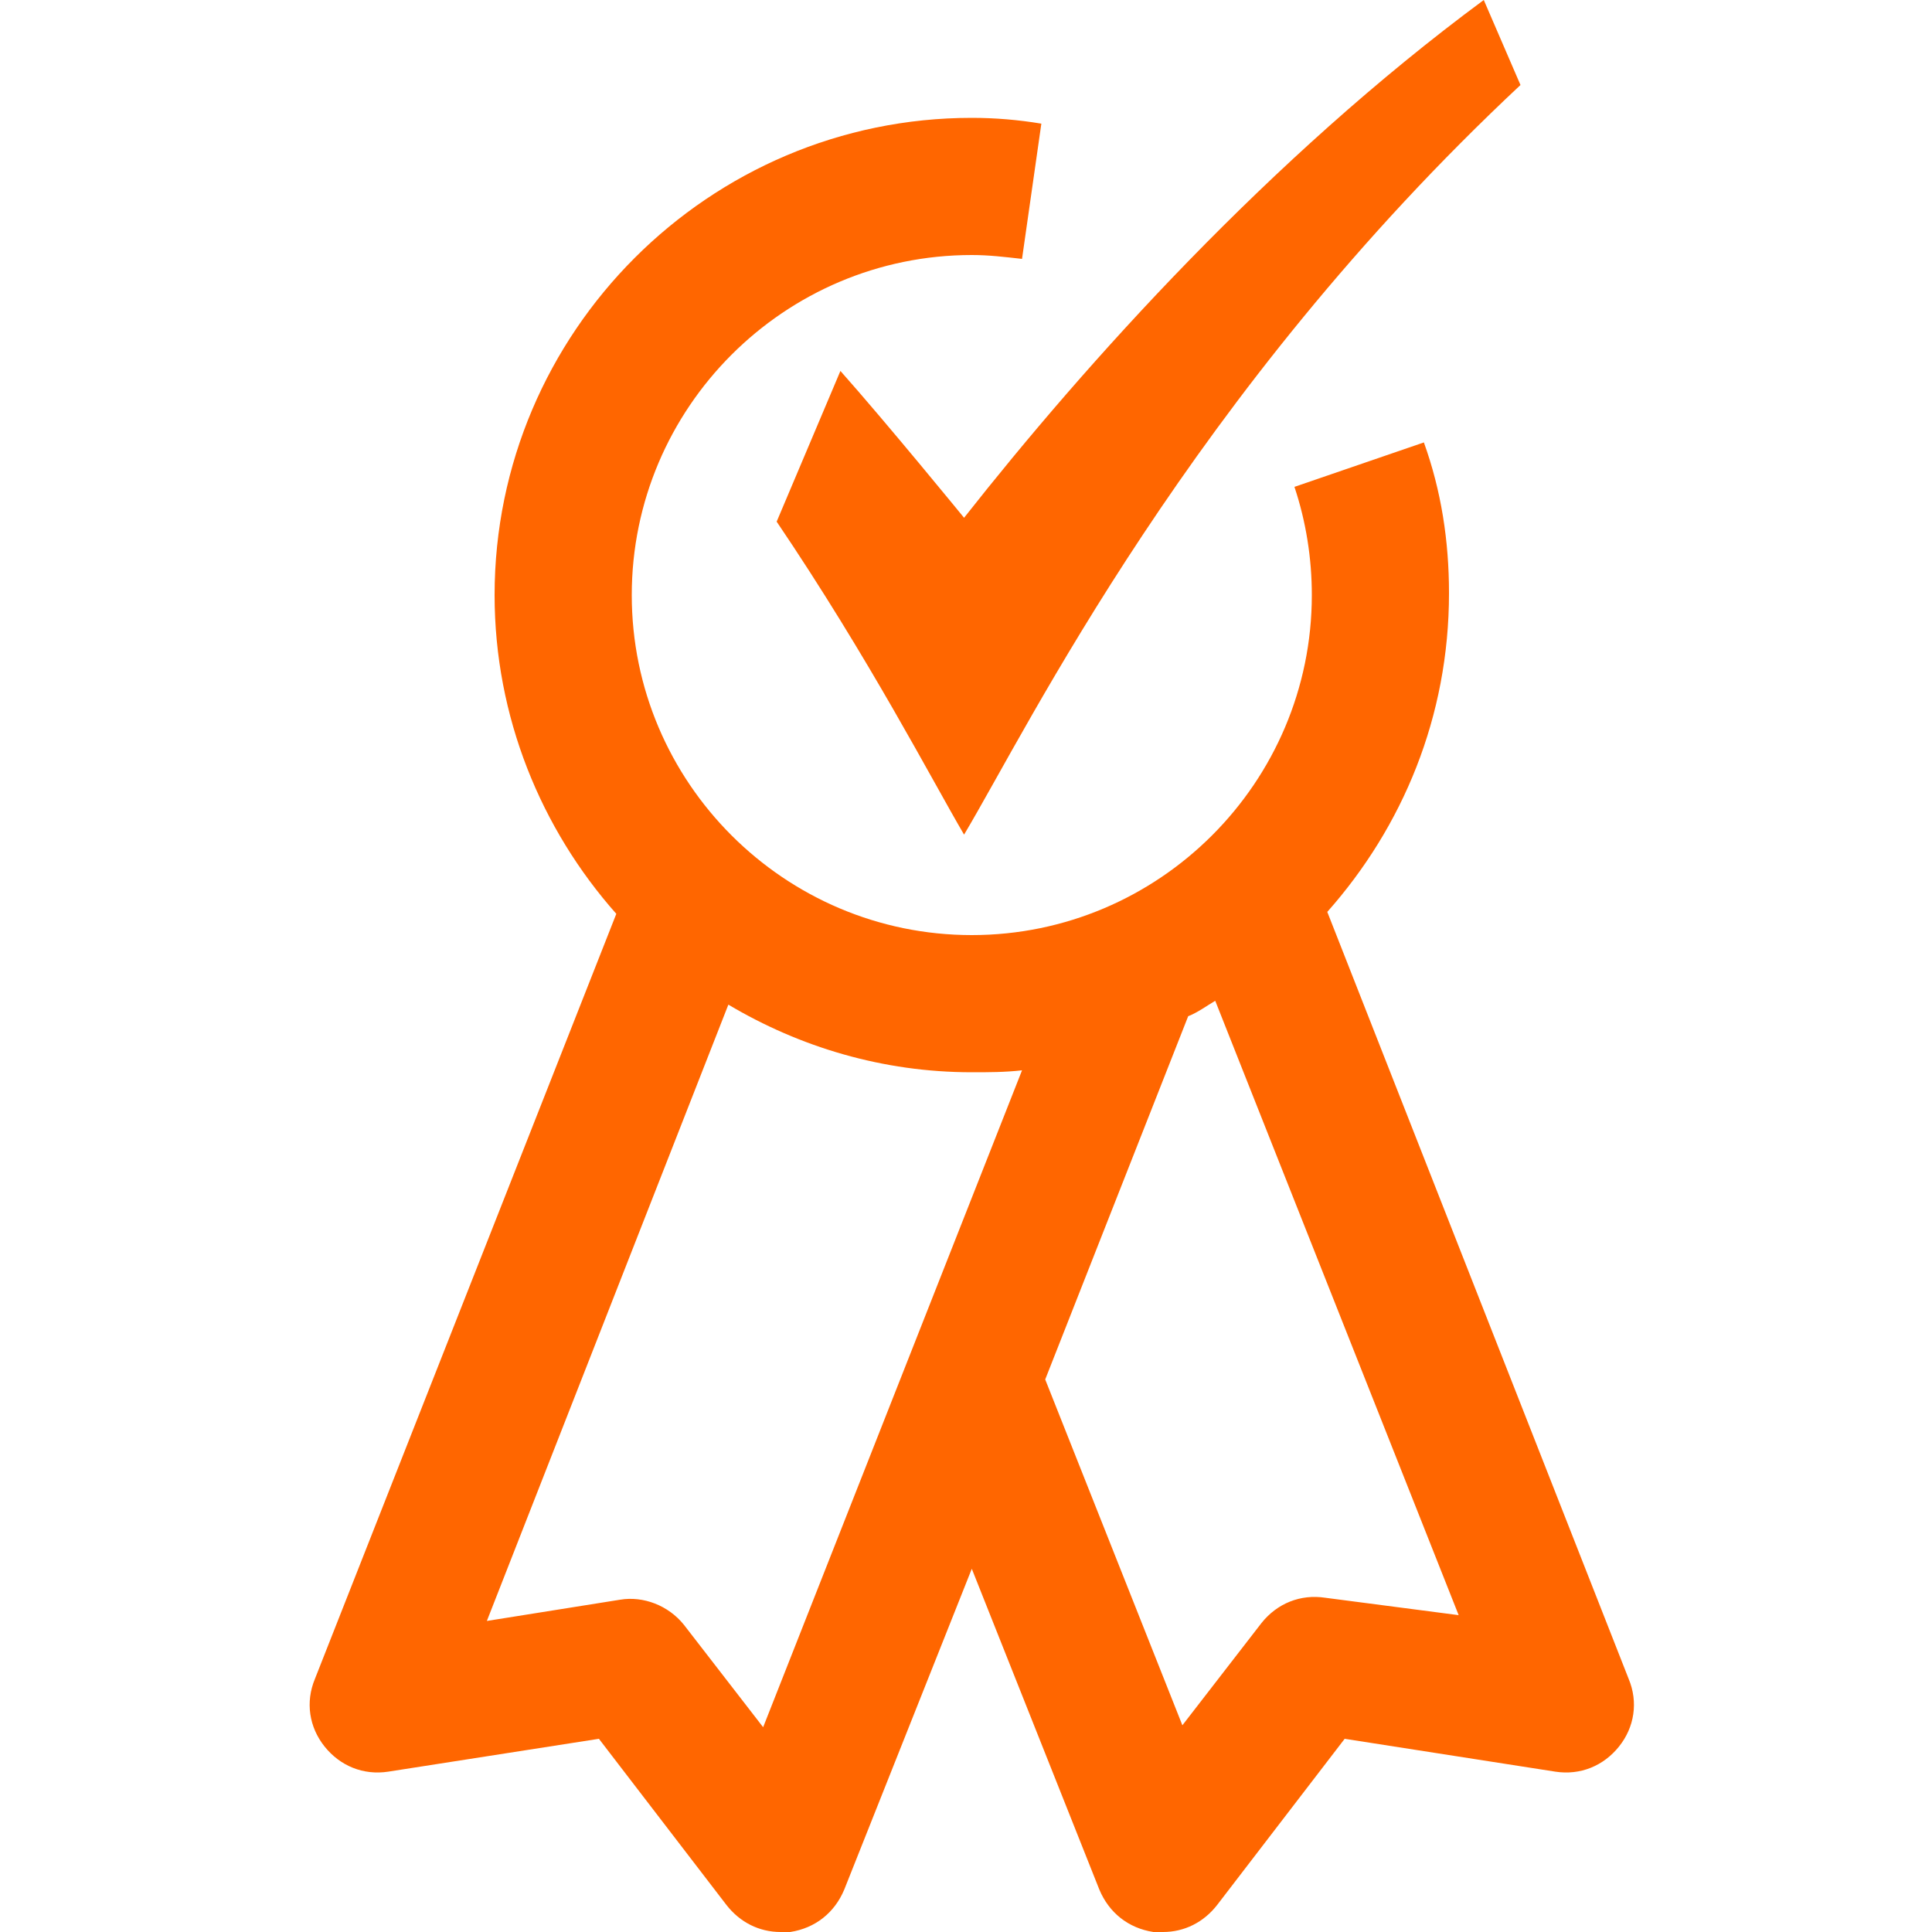 <?xml version="1.0" encoding="utf-8"?>
<!-- Generator: Adobe Illustrator 20.0.0, SVG Export Plug-In . SVG Version: 6.00 Build 0)  -->
<svg version="1.1" id="Layer_1" xmlns="http://www.w3.org/2000/svg" xmlns:xlink="http://www.w3.org/1999/xlink" x="0px" y="0px"
	 viewBox="0 0 100 100" style="enable-background:new 0 0 100 100;" xml:space="preserve">
<style type="text/css">
	.st0{fill:#FF6600;}
</style>
<title>DevDotSvgGAssets</title>
<g>
	<path class="st0" d="M84.3,86.9L68.7,47.2c3.9-4.4,6.3-10.1,6.3-16.5c0-2.7-0.4-5.3-1.3-7.8L67,25.2c0.6,1.8,0.9,3.7,0.9,5.6
		c0,9.7-7.9,17.6-17.6,17.6c-9.7,0-17.6-7.9-17.6-17.6s7.9-17.6,17.6-17.6c0.9,0,1.7,0.1,2.6,0.2l1-7c-1.2-0.2-2.4-0.3-3.6-0.3
		c-13.6,0-24.7,11.1-24.7,24.7c0,6.3,2.4,12.1,6.3,16.5L16.3,86.9c-0.5,1.2-0.3,2.5,0.5,3.5c0.8,1,2,1.5,3.3,1.3L31,90l6.6,8.6
		c0.7,0.9,1.7,1.4,2.8,1.4c0.2,0,0.3,0,0.5,0c1.3-0.2,2.3-1,2.8-2.2l6.6-16.6l6.6,16.6c0.5,1.2,1.5,2,2.8,2.2c0.2,0,0.3,0,0.5,0
		c1.1,0,2.1-0.5,2.8-1.4l6.6-8.6l10.9,1.7c1.3,0.2,2.5-0.3,3.3-1.3C84.6,89.4,84.8,88.1,84.3,86.9z M39.5,89.4l-4.1-5.3
		c-0.8-1-2.1-1.5-3.3-1.3l-6.9,1.1L37.7,52c3.7,2.2,8,3.5,12.6,3.5c0.9,0,1.7,0,2.6-0.1L39.5,89.4z M68.6,82.7
		c-1.3-0.2-2.5,0.3-3.3,1.3l-4.1,5.3l-7.1-17.9l7.4-18.8c0.5-0.2,0.9-0.5,1.4-0.8l12.6,31.8L68.6,82.7z"/>
	<path class="st0" d="M43.5,19.2L40.2,27c4.8,7.1,8,13.3,9.7,16.2c3.4-5.7,11.7-22.8,28.8-38.8L76.8,0C65.7,8.2,56.2,18.8,49.9,26.8
		C49.9,26.8,45.9,21.9,43.5,19.2z"/>
</g>
</svg>
